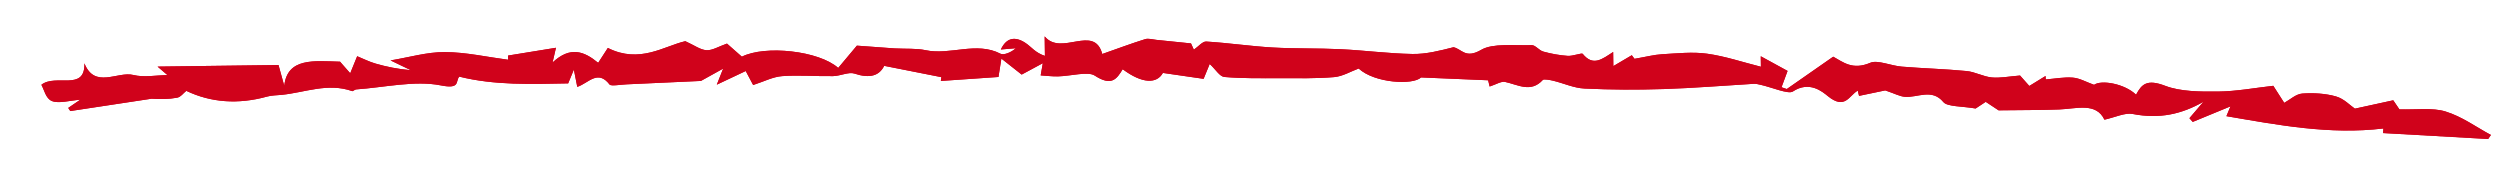 <?xml version="1.0" encoding="utf-8"?>
<!-- Generator: Adobe Illustrator 16.0.0, SVG Export Plug-In . SVG Version: 6.00 Build 0)  -->
<!DOCTYPE svg PUBLIC "-//W3C//DTD SVG 1.1//EN" "http://www.w3.org/Graphics/SVG/1.1/DTD/svg11.dtd">
<svg version="1.1" id="Layer_1" xmlns="http://www.w3.org/2000/svg" xmlns:xlink="http://www.w3.org/1999/xlink" x="0px" y="0px"
	 width="275px" height="20px" viewBox="0 0 275 20" enable-background="new 0 0 275 20" xml:space="preserve">
<g>
	<path fill="#D0021B" d="M97.26,7.242c2.12,0.419,4.124,0.814,6.292,1.244c0.024-0.175-0.018,0.12-0.06,0.417
		c2.145-0.147,4.278-0.294,6.338-0.437c0.095-0.597,0.17-1.069,0.321-2.023c0.995,0.785,1.598,1.261,2.232,1.76
		c0.666-0.36,1.364-0.736,2.326-1.253c-0.117,0.661-0.177,1.002-0.236,1.344c0.639,0.039,1.278,0.123,1.915,0.106
		c1.377-0.033,3.288-0.571,4.024-0.092c1.847,1.201,2.414,0.408,3.081-0.695c2.169,1.617,3.757,1.612,4.423,0.407
		c1.615,0.235,3.113,0.452,4.479,0.65c0.271-0.665,0.489-1.196,0.67-1.636c0.684,0.63,1.093,1.384,1.624,1.432
		c1.979,0.171,3.998,0.133,6.003,0.134c2.021-0.001,4.057,0.05,6.058-0.12c0.944-0.08,1.822-0.623,2.703-0.945
		c1.737,1.613,5.979,1.846,6.862,0.981c2.66,0.112,4.861,0.206,7.379,0.312c-0.023-0.097,0.062,0.26,0.164,0.686
		c0.684-0.219,1.278-0.596,1.688-0.508c1.447,0.31,2.847,1.23,4.167-0.22c0.102-0.111,0.77,0.001,1.137,0.092
		c1.159,0.279,2.277,0.806,3.447,0.86c2.904,0.137,5.832,0.148,8.745,0.054c3.293-0.104,6.577-0.382,9.867-0.575
		c0.249-0.013,0.517,0.053,0.766,0.111c1.216,0.27,3.042,1.063,3.53,0.737c1.82-1.206,3.252,0.012,3.852,0.501
		c1.906,1.553,2.335-0.063,3.294-0.599c0.047,0.192,0.093,0.385,0.142,0.576c1.197-0.25,2.394-0.5,2.881-0.602
		c1.061,0.358,1.591,0.659,2.16,0.706c1.413,0.113,2.975-0.951,4.245,0.586c0.421,0.512,2.101,0.443,3.537,0.7
		c0.14-0.091,0.632-0.418,1.113-0.734c0.739,0.489,1.365,0.902,1.414,0.935c2.626-0.033,4.649-0.021,6.669-0.097
		c1.915-0.071,4.05-0.807,4.975,1.126c1.168-0.258,2.264-0.793,3.104-0.629c2.958,0.575,5.398,0.022,7.79-1.346
		c-0.514,0.604-1.029,1.207-1.545,1.811c0.122,0.137,0.244,0.272,0.363,0.409c1.328-0.546,2.654-1.093,4.154-1.711
		c-0.199,0.474-0.324,0.772-0.449,1.079c5.692,0.973,11.344,2.062,17.269,1.354c-0.021,0.325-0.043,0.648-0.034,0.506
		c3.987,0.225,7.771,0.439,11.554,0.652c0.103-0.147,0.203-0.295,0.307-0.442c-1.653-0.888-3.166-2.019-5-2.585
		c-1.425-0.44-3.249-0.177-5.067-0.232c-0.082-0.119-0.483-0.711-0.677-0.998c-1.613,0.352-2.792,0.609-4.219,0.92
		c-0.548-0.371-1.195-1.092-2.089-1.346c-1.132-0.322-2.481-0.406-3.703-0.314c-0.698,0.054-1.324,0.663-1.981,1.023
		c-0.405-0.63-0.808-1.261-1.203-1.876c-1.996,0.223-4.046,0.612-6.101,0.633c-1.943,0.021-4.131,0.002-5.771-0.626
		c-2.026-0.776-2.601-0.19-3.222,0.972c-1.293-1.237-3.848-1.654-4.62-1.087c-0.888-0.318-1.579-0.729-2.327-0.792
		c-0.975-0.079-1.993,0.12-2.99,0.198c-0.008-0.126-0.014-0.254-0.02-0.38c-0.564,0.347-1.131,0.696-1.785,1.099
		c-0.51-0.575-0.875-0.987-1.02-1.149c-1.235,0.098-2.203,0.302-3.112,0.211c-0.951-0.095-1.823-0.612-2.774-0.704
		c-2.357-0.229-4.748-0.289-7.115-0.484c-1.186-0.095-2.678-0.765-3.456-0.43c-1.986,0.854-3.024-0.087-4.093-0.665
		c-1.761,1.226-3.432,2.392-5.107,3.558c-0.194-0.065-0.388-0.13-0.582-0.195c0.252-0.677,0.502-1.352,0.667-1.798
		c-0.922-0.502-1.851-1.011-2.95-1.612c0.005,0.408,0.01,0.712,0.016,1.154c-2.031-0.511-3.926-1.158-5.92-1.436
		c-1.586-0.221-3.296-0.035-4.943,0.059c-0.885,0.05-1.754,0.284-3.043,0.505c0.124,0.167-0.088-0.118-0.295-0.396
		c-0.595,0.351-1.156,0.683-2.029,1.196c-0.008-0.692-0.013-1.049-0.02-1.552c-1.199,0.776-2.209,1.628-3.357,0.198
		c-0.095-0.118-1.096,0.271-1.646,0.23c-0.907-0.065-1.82-0.232-2.673-0.469c-0.488-0.134-0.872-0.721-1.285-0.711
		c-1.893,0.056-4.285-0.228-5.542,0.51c-1.759,1.03-2.146-0.095-3.06-0.281c-1.491,0.378-3.01,0.772-4.509,0.744
		c-2.642-0.045-5.265-0.4-7.907-0.527c-2.498-0.123-5.02-0.044-7.516-0.189c-2.433-0.144-4.84-0.505-7.273-0.653
		c-0.396-0.025-0.863,0.553-1.358,0.895c-0.193-0.425-0.373-0.823-0.311-0.69c-1.563-0.16-2.67-0.275-3.779-0.386
		c-0.42-0.042-0.913-0.192-1.254-0.085c-1.534,0.481-3.024,1.037-4.729,1.636c-0.897-3.324-4.512,0.287-6.336-1.938
		c0.014,1.092,0.021,1.62,0.028,2.146c-1.062-0.343-1.473-0.981-2.13-1.417c-1.152-0.765-2.105-0.592-2.716,0.712
		c0.686-0.058,1.168-0.097,1.649-0.137c-0.522,0.473-1.339,0.788-1.686,0.607c-2.654-1.383-5.542,0.191-8.25-0.393
		c-0.997-0.213-2.112-0.129-3.407-0.195c-1.105-0.081-2.415-0.177-4.142-0.303c-0.425,0.506-1.213,1.446-2.055,2.45
		c-2.128-1.894-8.045-2.528-10.6-1.236c-0.625-0.548-1.239-1.091-1.636-1.44c-0.917,0.319-1.612,0.765-2.25,0.728
		c-0.683-0.04-1.314-0.533-2.334-0.992c-2.316,0.526-5.022,2.512-8.521,0.742C66.477,5.87,66.17,6.342,65.8,6.911
		c-1.538-1.27-3.065-1.867-5.021-0.035c0.164-0.705,0.229-0.988,0.376-1.622c-1.892,0.309-3.568,0.581-5.269,0.857
		c0.003,0.263,0.007,0.533,0.006,0.462c-2.332-0.306-4.639-0.833-6.956-0.846c-1.957-0.01-3.922,0.579-5.974,0.918
		c0.699,0.336,1.466,0.707,2.234,1.077c-1.473-0.125-2.697-0.385-3.878-0.725c-0.712-0.205-1.355-0.537-2.029-0.812
		c-0.233,0.571-0.463,1.141-0.764,1.875C38,7.462,37.53,6.928,37.405,6.787c-2.858-0.082-5.785-0.466-6.139,2.645
		c-0.318-1.143-0.512-1.841-0.632-2.28C25.97,7.214,21.72,7.268,17.331,7.326c0.476,0.407,0.943,0.805,1.09,0.932
		c-1.196,0.015-2.6,0.281-3.745-0.009c-1.737-0.438-4.258,1.563-5.393-1.284c0.1,3.132-3.161,1.105-4.731,2.362
		c0.304,0.518,0.469,1.511,1.161,1.787c0.749,0.302,1.988-0.063,3.113-0.144c-0.5,0.343-0.911,0.623-1.321,0.902
		c0.077,0.114,0.151,0.229,0.226,0.343c2.985-0.454,5.971-0.907,8.955-1.36c0.879,0.073,1.867,0.063,2.801-0.111
		c0.397-0.074,0.678-0.494,1.007-0.751c2.688,1.287,5.695,1.518,8.898,0.626c0.493-0.136,1.057-0.132,1.59-0.186
		c2.572-0.259,5.076-1.355,7.759-0.411c0.083,0.03,0.279-0.177,0.433-0.187c3.123-0.219,6.464-1.009,9.302-0.445
		c2.183,0.435,1.604-0.431,2.038-0.962c3.897,0.97,7.949,0.824,11.983,0.743c0.077-0.185,0.246-0.594,0.627-1.517
		c0.194,0.985,0.274,1.39,0.375,1.903c1.25-0.418,2.25-1.948,3.558-0.256c0.151,0.197,1.236,0.003,1.886-0.025
		c2.534-0.112,5.068-0.23,8.157-0.374c0.249-0.136,1.078-0.598,2.448-1.358c-0.347,0.878-0.464,1.174-0.7,1.768
		c1.278-0.603,2.239-1.056,3.181-1.501c0.363,0.683,0.596,1.125,0.817,1.539c1.191-0.382,2.165-0.901,3.193-0.978
		c1.848-0.135,3.728,0.033,5.595-0.001c0.791-0.015,1.74-0.483,2.333-0.285C95.684,8.662,96.717,8.334,97.26,7.242z"/>
	<path fill="#D0021B" d="M97.26,7.242c-0.543,1.092-1.576,1.42-3.292,0.845c-0.593-0.198-1.542,0.271-2.333,0.285
		c-1.867,0.034-3.748-0.134-5.595,0.001c-1.029,0.076-2.002,0.595-3.193,0.978c-0.221-0.414-0.454-0.855-0.817-1.539
		c-0.942,0.445-1.903,0.898-3.181,1.501c0.236-0.594,0.353-0.889,0.7-1.768c-1.37,0.76-2.2,1.222-2.448,1.358
		c-3.089,0.143-5.624,0.262-8.157,0.374c-0.65,0.029-1.735,0.223-1.886,0.025c-1.308-1.692-2.308-0.162-3.558,0.256
		c-0.101-0.514-0.181-0.918-0.375-1.903c-0.381,0.923-0.551,1.333-0.627,1.517c-4.034,0.081-8.086,0.228-11.983-0.743
		c-0.435,0.531,0.145,1.397-2.038,0.962c-2.838-0.564-6.18,0.226-9.302,0.445c-0.154,0.01-0.35,0.217-0.433,0.187
		c-2.683-0.944-5.187,0.152-7.759,0.411c-0.533,0.053-1.097,0.049-1.59,0.186c-3.203,0.892-6.209,0.66-8.898-0.626
		c-0.329,0.258-0.609,0.677-1.007,0.751c-0.935,0.175-1.922,0.185-2.801,0.111c-2.983,0.453-5.97,0.906-8.955,1.36
		c-0.075-0.114-0.149-0.229-0.226-0.343c0.41-0.279,0.821-0.56,1.321-0.902c-1.125,0.08-2.364,0.445-3.113,0.144
		c-0.691-0.276-0.856-1.269-1.161-1.787c1.571-1.257,4.832,0.77,4.731-2.362c1.135,2.847,3.656,0.846,5.393,1.284
		c1.146,0.29,2.549,0.023,3.745,0.009c-0.147-0.126-0.615-0.525-1.09-0.932c4.389-0.058,8.639-0.112,13.303-0.174
		c0.12,0.438,0.314,1.137,0.632,2.28c0.354-3.11,3.28-2.726,6.139-2.645C37.53,6.928,38,7.462,38.525,8.062
		c0.3-0.735,0.531-1.305,0.764-1.875c0.673,0.275,1.316,0.607,2.029,0.812c1.181,0.34,2.406,0.599,3.878,0.725
		c-0.768-0.371-1.535-0.741-2.234-1.077c2.052-0.339,4.018-0.928,5.974-0.918c2.317,0.013,4.624,0.54,6.956,0.846
		c0.001,0.071-0.003-0.199-0.006-0.462c1.701-0.276,3.377-0.549,5.269-0.857c-0.147,0.633-0.212,0.917-0.376,1.622
		c1.955-1.832,3.483-1.234,5.021,0.035c0.37-0.568,0.676-1.041,1.064-1.639c3.5,1.771,6.205-0.215,8.521-0.742
		c1.02,0.459,1.652,0.952,2.334,0.992c0.638,0.037,1.333-0.409,2.25-0.728c0.396,0.349,1.011,0.892,1.636,1.44
		c2.555-1.292,8.472-0.657,10.6,1.236c0.842-1.004,1.63-1.943,2.055-2.45c1.727,0.126,3.037,0.222,4.142,0.303
		c1.295,0.066,2.411-0.019,3.407,0.195c2.708,0.584,5.595-0.99,8.25,0.393c0.346,0.18,1.163-0.134,1.686-0.607
		c-0.481,0.04-0.964,0.079-1.649,0.137c0.611-1.305,1.564-1.477,2.716-0.712c0.657,0.436,1.068,1.075,2.13,1.417
		c-0.007-0.527-0.014-1.055-0.028-2.146c1.824,2.225,5.439-1.386,6.336,1.938c1.704-0.599,3.194-1.155,4.729-1.636
		c0.341-0.106,0.834,0.043,1.254,0.085c1.109,0.11,2.216,0.226,3.779,0.386c-0.062-0.133,0.118,0.265,0.311,0.69
		c0.495-0.342,0.962-0.92,1.358-0.895c2.433,0.148,4.841,0.509,7.273,0.653c2.496,0.146,5.018,0.067,7.516,0.189
		c2.643,0.127,5.266,0.482,7.907,0.527c1.499,0.028,3.018-0.366,4.509-0.744c0.914,0.186,1.301,1.312,3.06,0.281
		c1.257-0.738,3.649-0.455,5.542-0.51c0.413-0.01,0.797,0.577,1.285,0.711c0.853,0.236,1.766,0.404,2.673,0.469
		c0.55,0.042,1.551-0.348,1.646-0.23c1.148,1.431,2.158,0.579,3.357-0.198c0.007,0.503,0.012,0.86,0.02,1.552
		c0.873-0.513,1.435-0.845,2.029-1.196c0.207,0.278,0.419,0.562,0.295,0.396c1.289-0.221,2.158-0.455,3.043-0.505
		c1.647-0.094,3.357-0.28,4.943-0.059c1.994,0.278,3.889,0.925,5.92,1.436c-0.006-0.441-0.011-0.746-0.016-1.154
		c1.1,0.601,2.028,1.109,2.95,1.612c-0.165,0.446-0.415,1.121-0.667,1.798c0.194,0.065,0.388,0.13,0.582,0.195
		c1.676-1.166,3.347-2.332,5.107-3.558c1.068,0.578,2.106,1.519,4.093,0.665c0.778-0.334,2.271,0.335,3.456,0.43
		c2.367,0.195,4.758,0.255,7.115,0.484c0.951,0.092,1.823,0.608,2.774,0.704c0.909,0.09,1.877-0.114,3.112-0.211
		c0.145,0.163,0.51,0.574,1.02,1.149c0.654-0.403,1.221-0.752,1.785-1.099c0.006,0.126,0.012,0.254,0.02,0.38
		c0.997-0.078,2.016-0.277,2.99-0.198c0.748,0.062,1.439,0.474,2.327,0.792c0.772-0.567,3.327-0.15,4.619,1.083
		c0.622-1.159,1.196-1.745,3.223-0.969c1.64,0.628,3.827,0.647,5.771,0.626c2.055-0.021,4.104-0.41,6.101-0.633
		c0.396,0.615,0.798,1.246,1.203,1.876c0.657-0.36,1.283-0.969,1.981-1.023c1.222-0.092,2.571-0.008,3.703,0.314
		c0.894,0.254,1.541,0.975,2.089,1.346c1.427-0.311,2.605-0.568,4.219-0.92c0.193,0.287,0.595,0.879,0.677,0.998
		c1.818,0.056,3.643-0.208,5.067,0.232c1.834,0.566,3.347,1.697,5,2.585c-0.104,0.147-0.204,0.295-0.307,0.442
		c-3.783-0.213-7.566-0.428-11.554-0.652c-0.009,0.143,0.014-0.181,0.033-0.505c-5.924,0.707-11.575-0.382-17.268-1.354
		c0.125-0.307,0.25-0.605,0.449-1.079c-1.5,0.618-2.826,1.165-4.154,1.711c-0.119-0.137-0.241-0.272-0.363-0.409
		c0.516-0.604,1.031-1.207,1.545-1.811c-2.392,1.368-4.832,1.921-7.79,1.346c-0.841-0.164-1.937,0.371-3.104,0.629
		c-0.925-1.933-3.06-1.197-4.975-1.126c-2.02,0.076-4.043,0.063-6.669,0.097c-0.049-0.032-0.675-0.445-1.414-0.935
		c-0.481,0.316-0.974,0.644-1.113,0.734c-1.437-0.257-3.116-0.188-3.537-0.7c-1.271-1.537-2.832-0.473-4.245-0.586
		c-0.569-0.047-1.1-0.348-2.16-0.706c-0.487,0.102-1.684,0.352-2.881,0.602c-0.049-0.191-0.095-0.384-0.142-0.576
		c-0.959,0.535-1.388,2.151-3.294,0.599c-0.6-0.489-2.031-1.708-3.852-0.501c-0.488,0.326-2.314-0.467-3.53-0.737
		c-0.249-0.058-0.517-0.124-0.766-0.111c-3.29,0.192-6.574,0.47-9.867,0.575c-2.913,0.094-5.841,0.083-8.745-0.054
		c-1.17-0.055-2.288-0.581-3.447-0.86c-0.367-0.091-1.035-0.203-1.137-0.092c-1.32,1.45-2.72,0.53-4.167,0.22
		c-0.41-0.087-1.005,0.289-1.688,0.508c-0.102-0.426-0.188-0.783-0.164-0.686c-2.518-0.106-4.719-0.2-7.379-0.312
		c-0.883,0.865-5.125,0.632-6.862-0.981c-0.881,0.322-1.759,0.865-2.703,0.945c-2.001,0.17-4.036,0.119-6.058,0.12
		c-2.005,0-4.024,0.038-6.003-0.134c-0.531-0.047-0.94-0.801-1.624-1.432c-0.181,0.44-0.398,0.972-0.67,1.636
		c-1.367-0.198-2.864-0.415-4.479-0.65c-0.666,1.206-2.254,1.21-4.423-0.407c-0.667,1.103-1.234,1.896-3.081,0.695
		c-0.736-0.479-2.646,0.06-4.024,0.092c-0.636,0.017-1.275-0.067-1.915-0.106c0.059-0.342,0.119-0.683,0.236-1.344
		c-0.962,0.517-1.66,0.893-2.326,1.253c-0.634-0.5-1.237-0.975-2.232-1.76c-0.151,0.954-0.227,1.426-0.321,2.023
		c-2.06,0.143-4.193,0.29-6.338,0.437c0.042-0.296,0.083-0.591,0.06-0.417C101.384,8.056,99.38,7.661,97.26,7.242z"/>
</g>
</svg>
